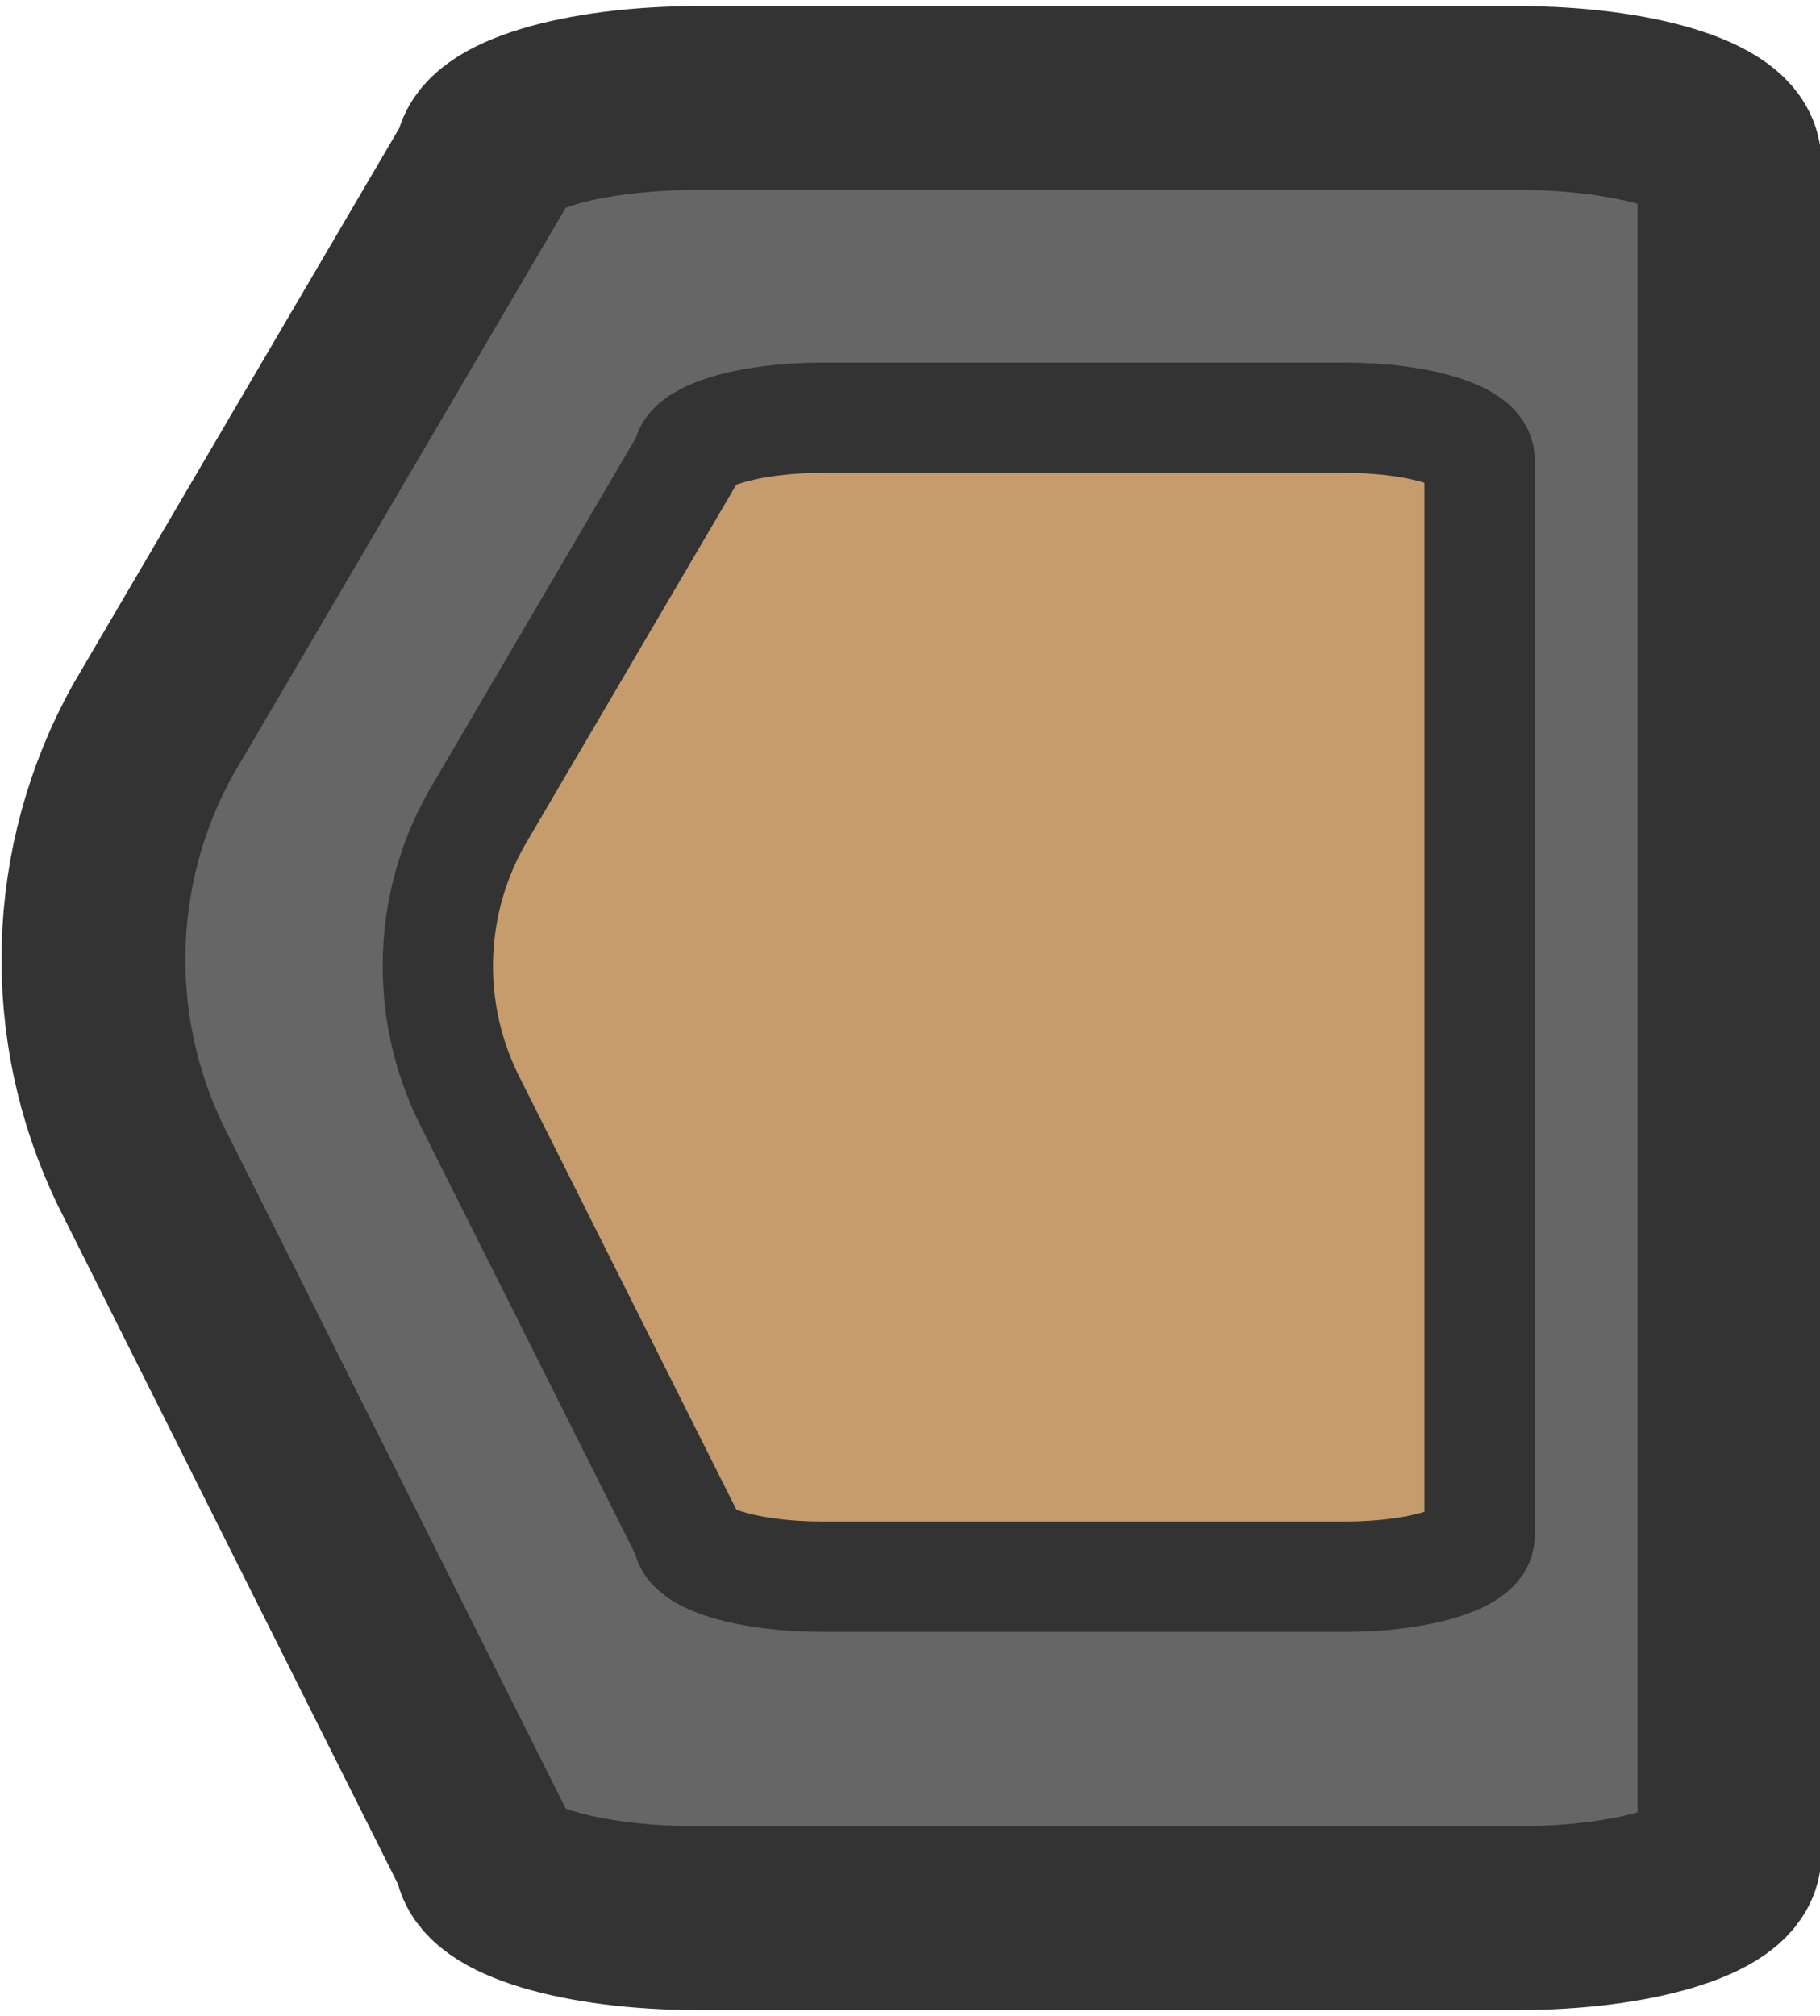 <?xml version="1.0" encoding="utf-8"?>
<svg width="65" height="72" viewBox="0 0 99 109" xmlns="http://www.w3.org/2000/svg">
  <defs>
    <style>.cls-1{fill:#666;stroke-width:10px;}.cls-1,.cls-2{stroke:#333;stroke-miterlimit:10;}.cls-2{fill:#c69c6d;stroke-width:6px;}</style>
  </defs>
  <path class="cls-1" d="M 15.53 104 L 60.12 104 C 66.49 104 71.65 102.44 71.65 100.52 L 89.75 69.66 C 93.83 62.333 94.084 53.478 90.43 45.93 L 71.66 8.48 C 71.66 6.56 66.5 5 60.13 5 L 15.54 5 C 9.17 5 4.01 6.56 4.01 8.48 L 4.01 100.48 C 4 102.44 9.16 104 15.53 104 Z" transform="matrix(-1, 0, 0, -1, 98.084, 109)"/>
  <path class="cls-2" d="M 30.476 85.429 L 58.855 85.429 C 62.905 85.429 66.196 84.429 66.196 83.218 L 77.715 63.578 C 80.326 58.901 80.482 53.243 78.135 48.428 L 66.186 24.598 C 66.186 23.378 62.896 22.389 58.846 22.389 L 30.465 22.389 C 26.416 22.389 23.125 23.389 23.125 24.598 L 23.125 83.169 C 23.135 84.429 26.426 85.429 30.476 85.429 Z" transform="matrix(-1, 0, 0, -1, 103.607, 107.818)"/>
</svg>